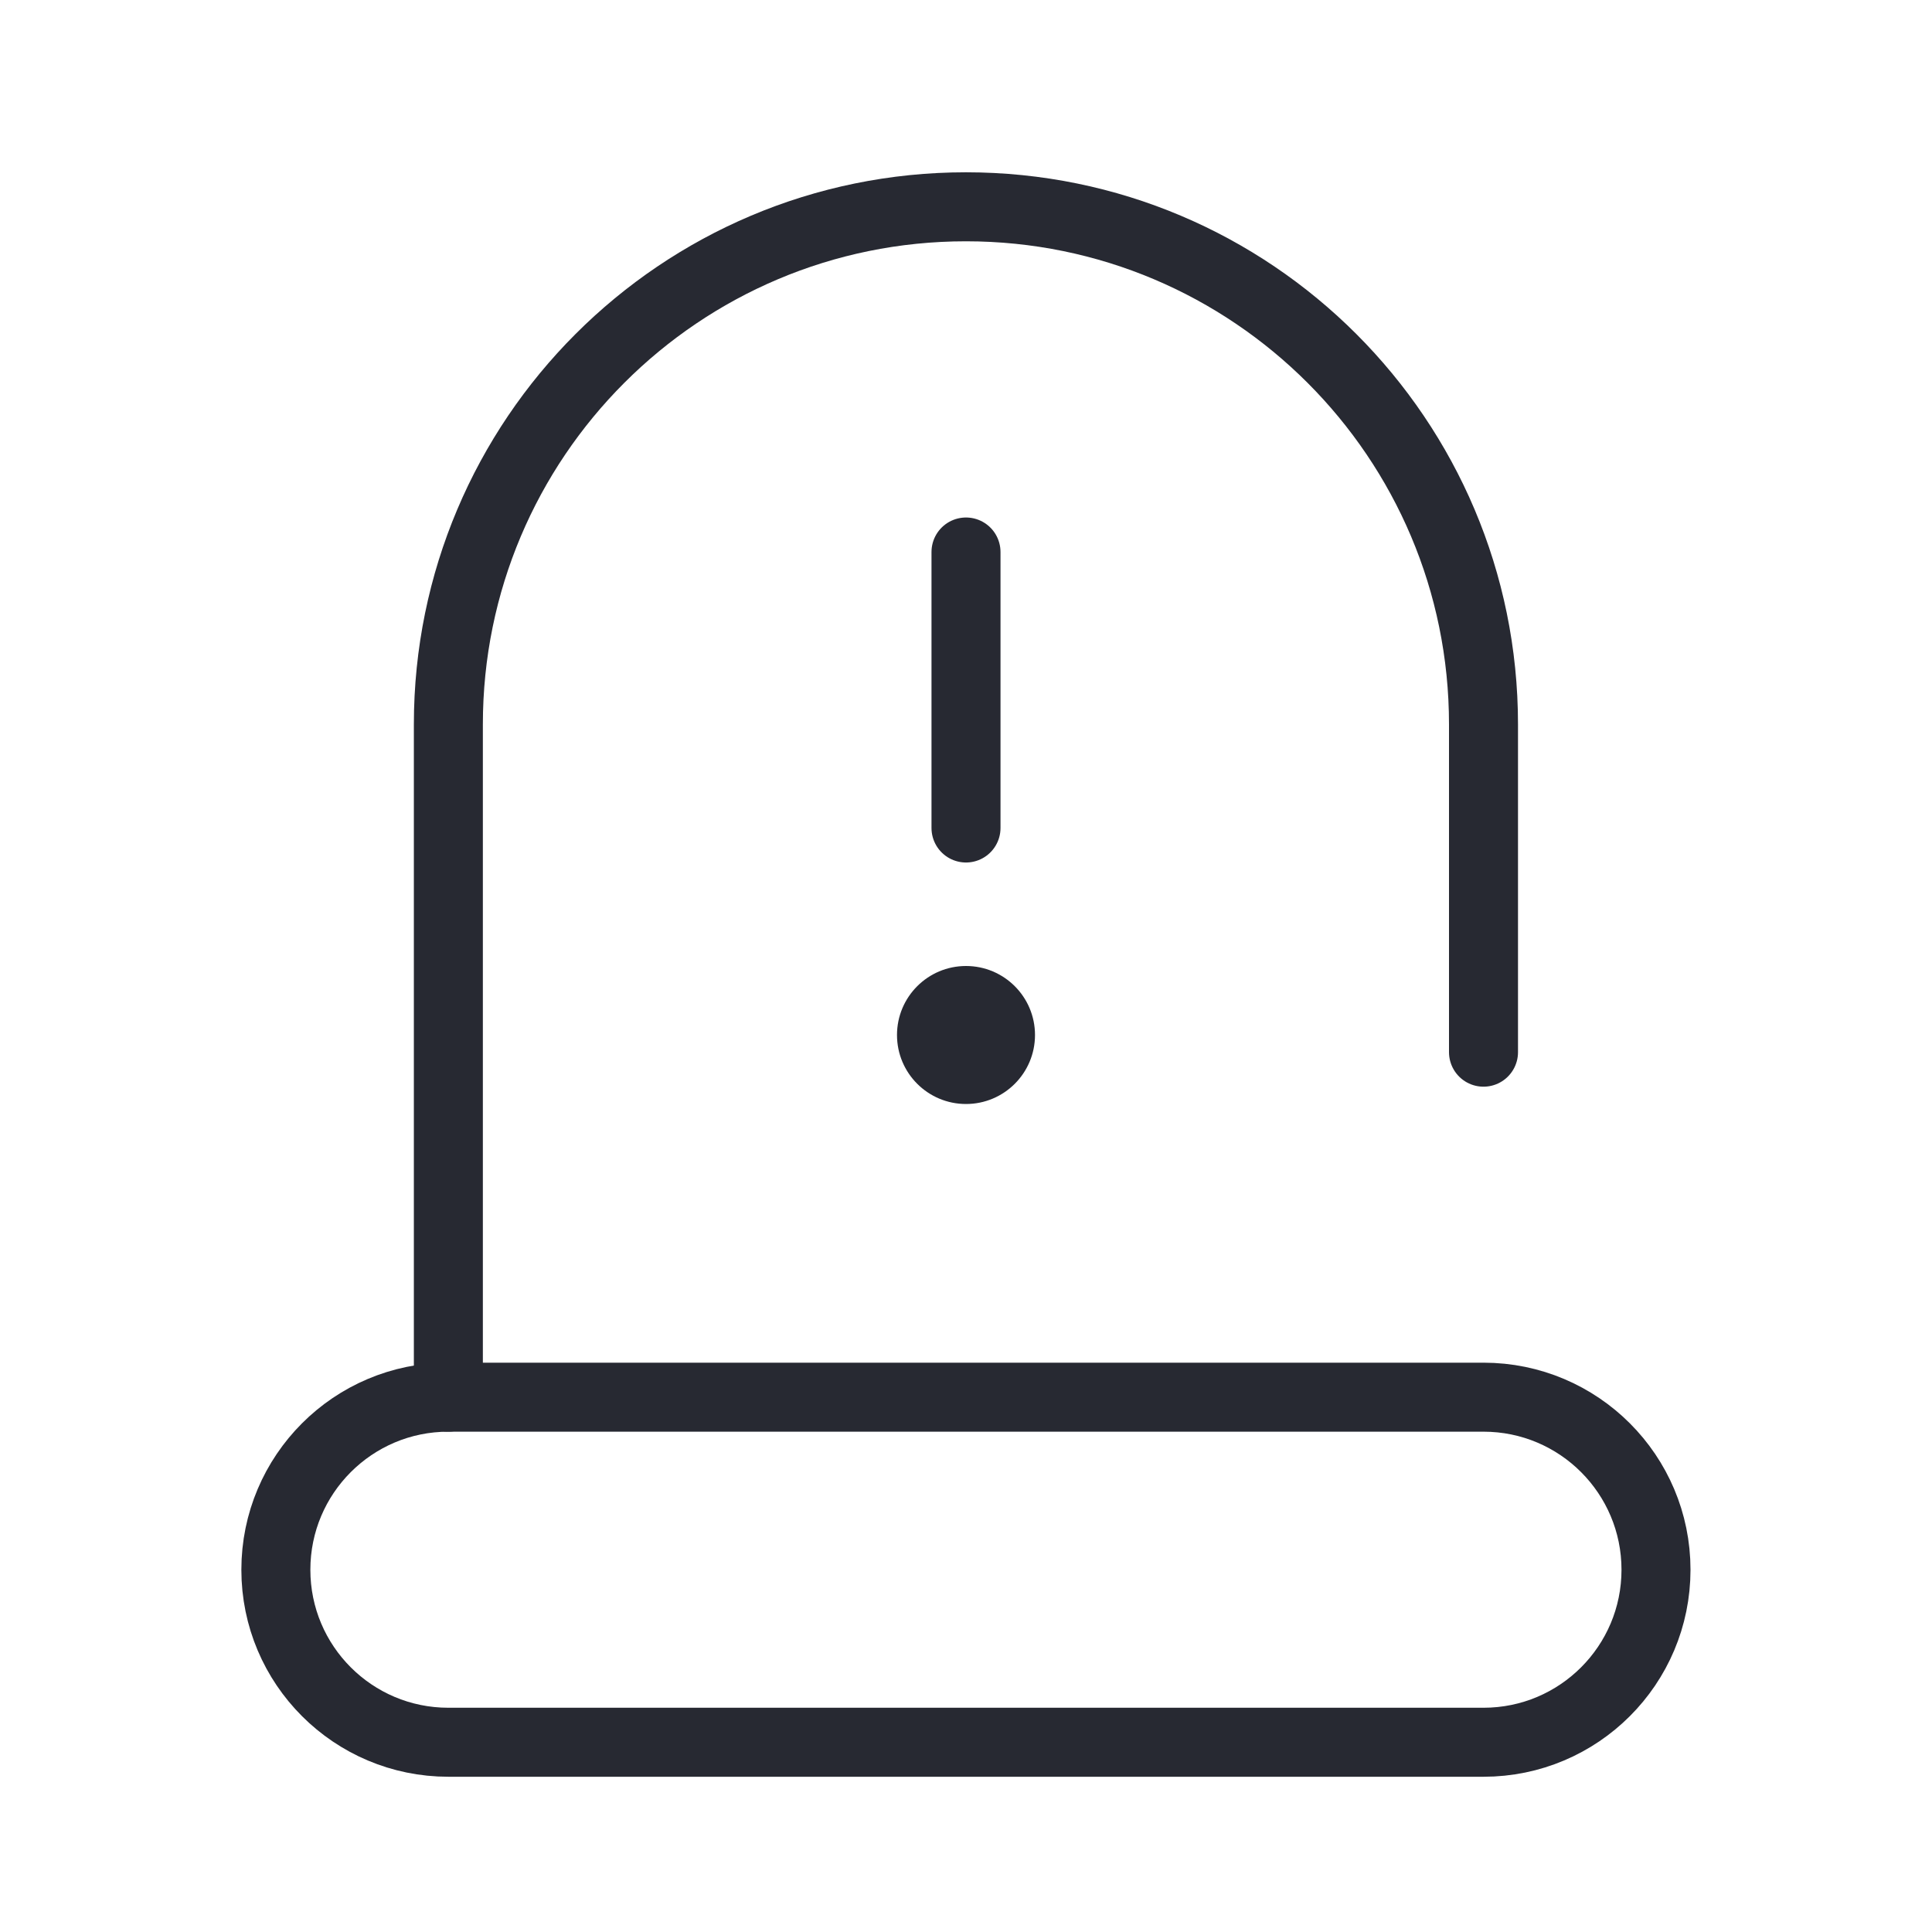 <svg width="28" height="28" viewBox="0 0 28 28" fill="none" xmlns="http://www.w3.org/2000/svg">
<path d="M6.498 20.249V10.498C6.498 6.356 9.856 2.997 13.999 2.997C18.142 2.997 21.5 6.356 21.5 10.498V15.249" stroke="#272932" stroke-miterlimit="10" stroke-linecap="round" stroke-linejoin="round"/>
<path d="M21.5 25.25H6.498C5.117 25.25 3.998 24.131 3.998 22.75C3.998 21.369 5.117 20.249 6.498 20.249H21.5C22.881 20.249 24 21.369 24 22.75C24 24.131 22.881 25.25 21.5 25.25Z" stroke="#272932" stroke-miterlimit="10" stroke-linecap="round" stroke-linejoin="round"/>
<path d="M14 12L14 8" stroke="#272932" stroke-miterlimit="10" stroke-linecap="round" stroke-linejoin="round"/>
<circle cx="14" cy="15" r="1" fill="#272932"/>
</svg>
